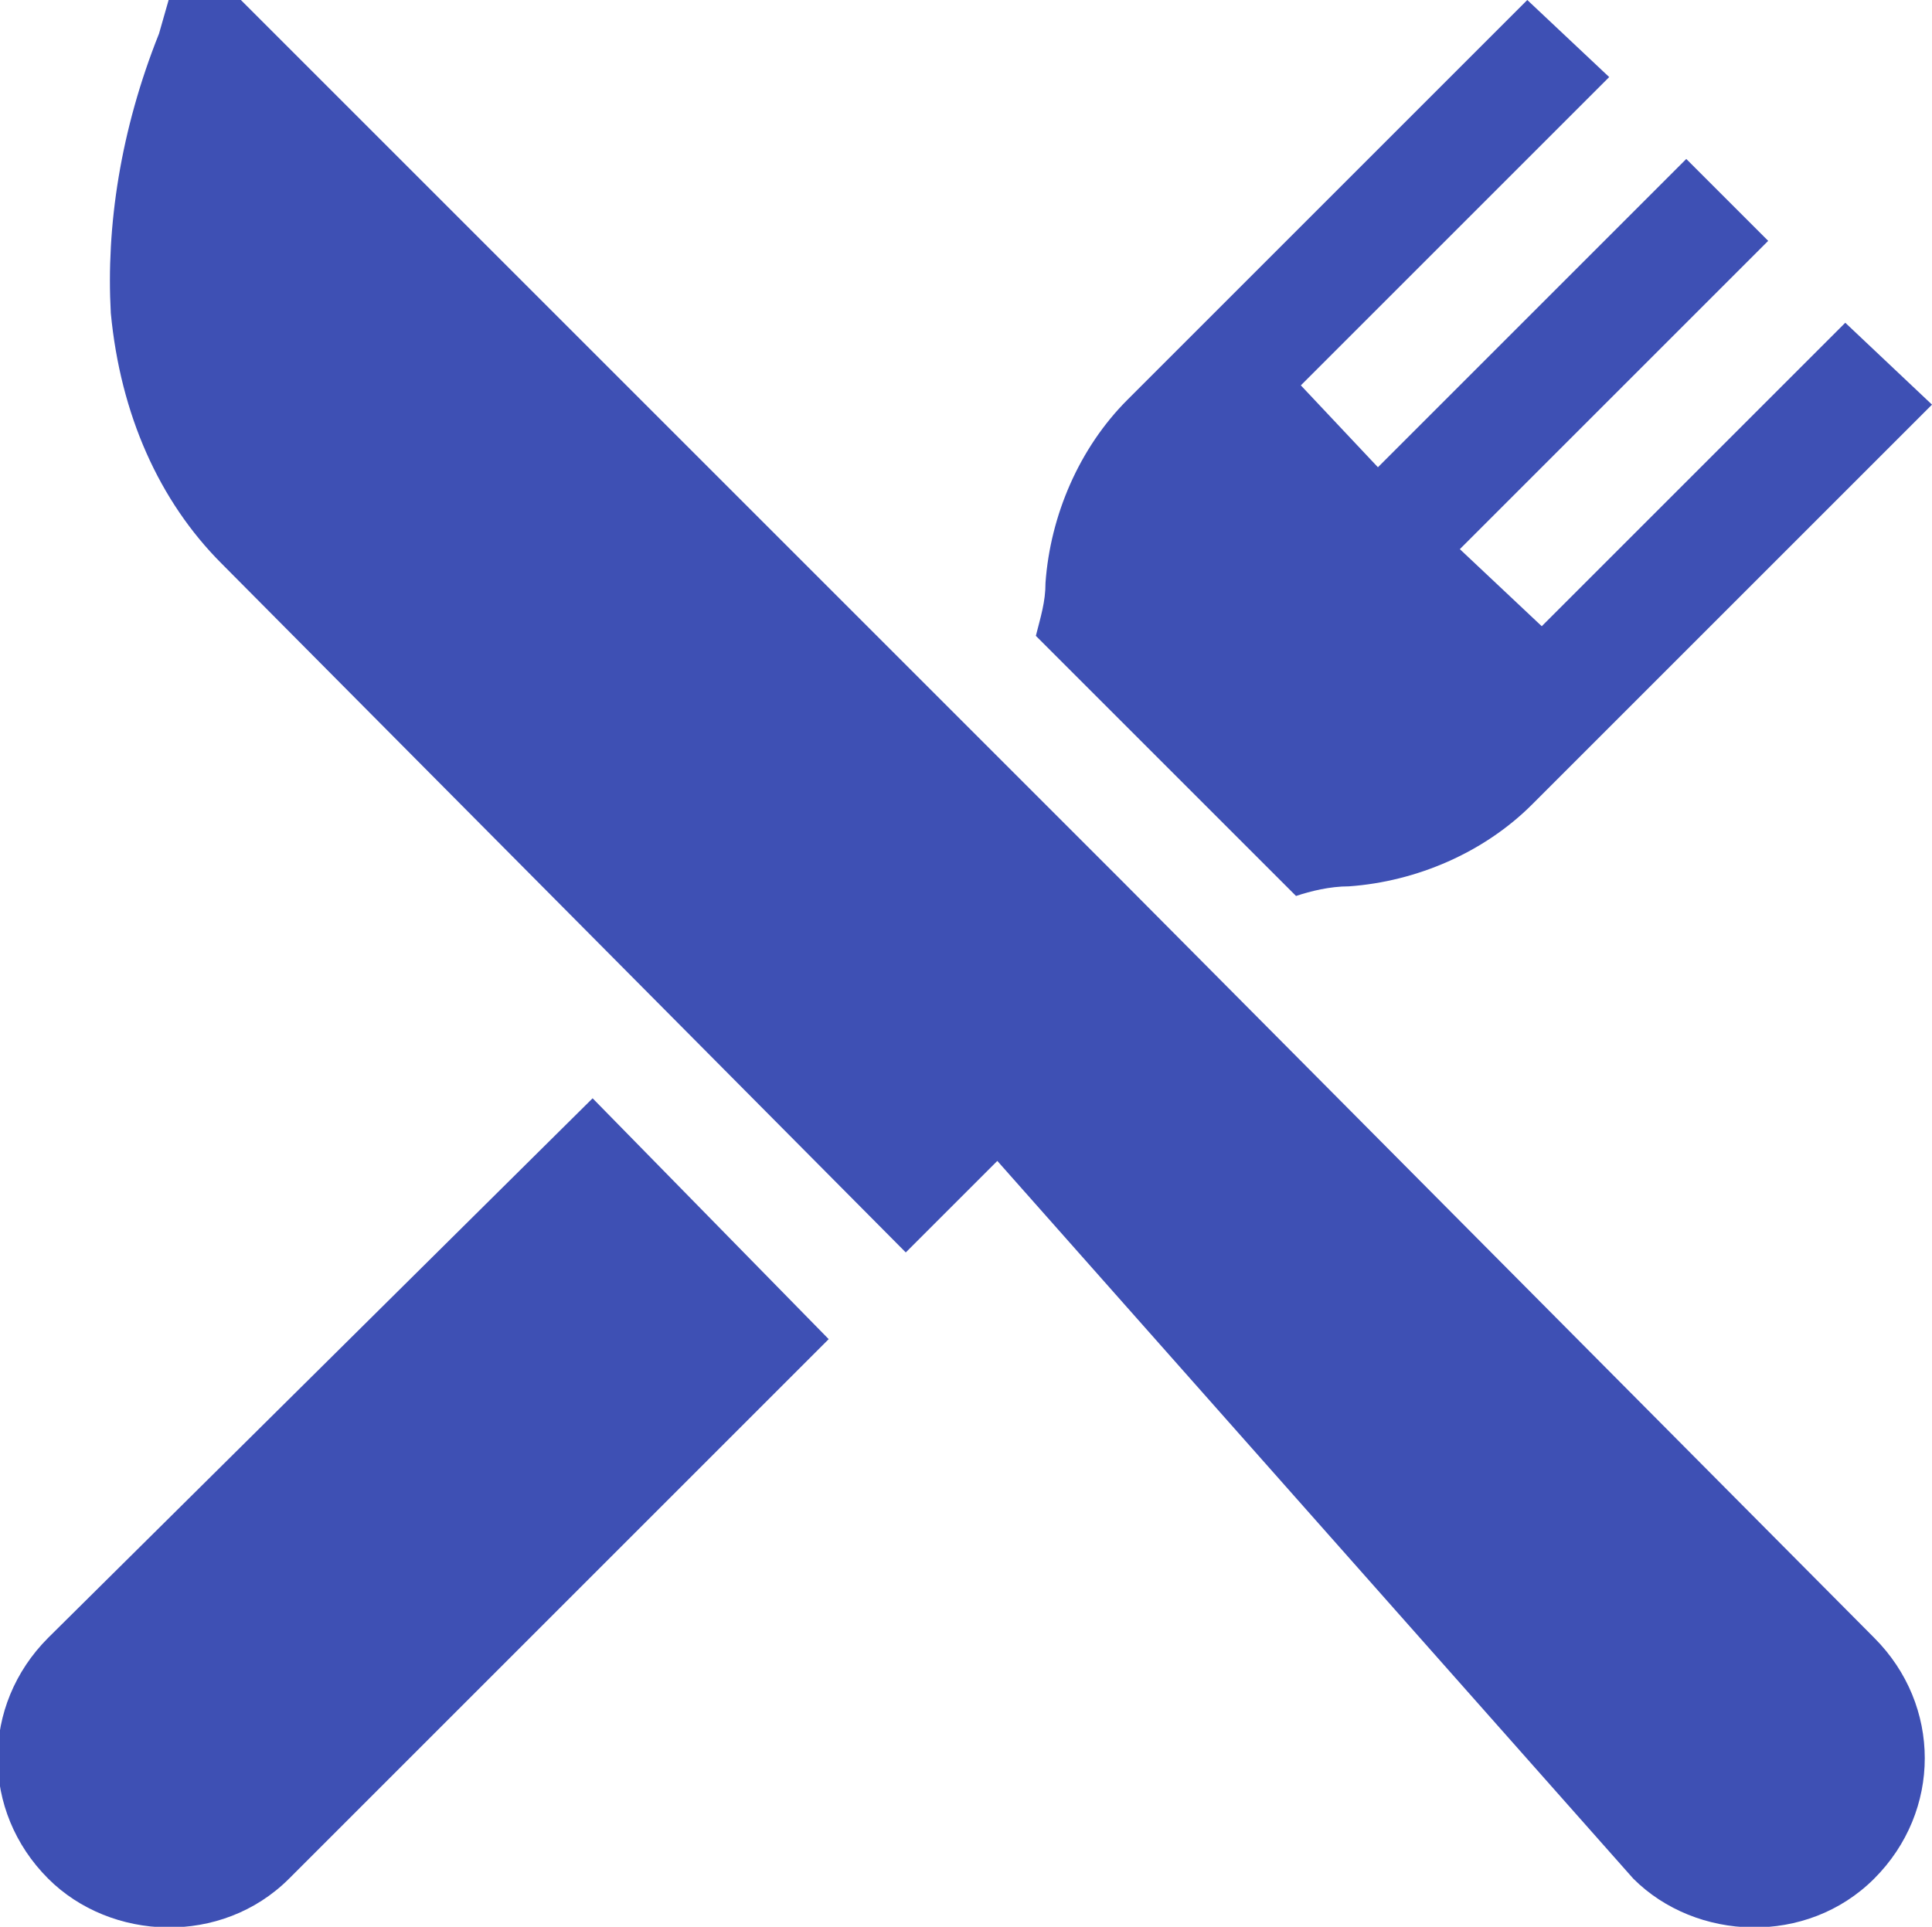 <?xml version="1.0" encoding="utf-8"?>
<!-- Generator: Adobe Illustrator 23.0.3, SVG Export Plug-In . SVG Version: 6.00 Build 0)  -->
<svg version="1.1" id="Layer_1" xmlns="http://www.w3.org/2000/svg" xmlns:xlink="http://www.w3.org/1999/xlink" x="0px" y="0px"
	 viewBox="0 0 40.1 40" style="enable-background:new 0 0 40.1 40;" xml:space="preserve">
<style type="text/css">
	.st0{fill:#3E50B4;}
</style>
<path class="st0" d="M38.9,34L23.3,18.3L5,0H3.5L3.3,0.7c-0.8,2-1.1,4-1,5.8c0.2,2.1,1,3.9,2.3,5.2L18.8,26l1.9-1.9L33.9,39
	c1.3,1.3,3.6,1.4,5,0S40.3,35.4,38.9,34z M12.3,22.8L1,34c-1.4,1.4-1.4,3.6,0,5c1.3,1.3,3.6,1.4,5,0l11.2-11.2L12.3,22.8z M38.3,6.7
	L32,13l-1.7-1.6L36.7,5L35,3.3l-6.4,6.4L27,8l6.4-6.4L31.7,0l-8.3,8.3c-1,1-1.6,2.4-1.7,3.8c0,0.4-0.1,0.7-0.2,1.1l5.4,5.4
	c0.3-0.1,0.7-0.2,1.1-0.2c1.4-0.1,2.8-0.7,3.8-1.7l8.3-8.3L38.3,6.7z"/>
</svg>
